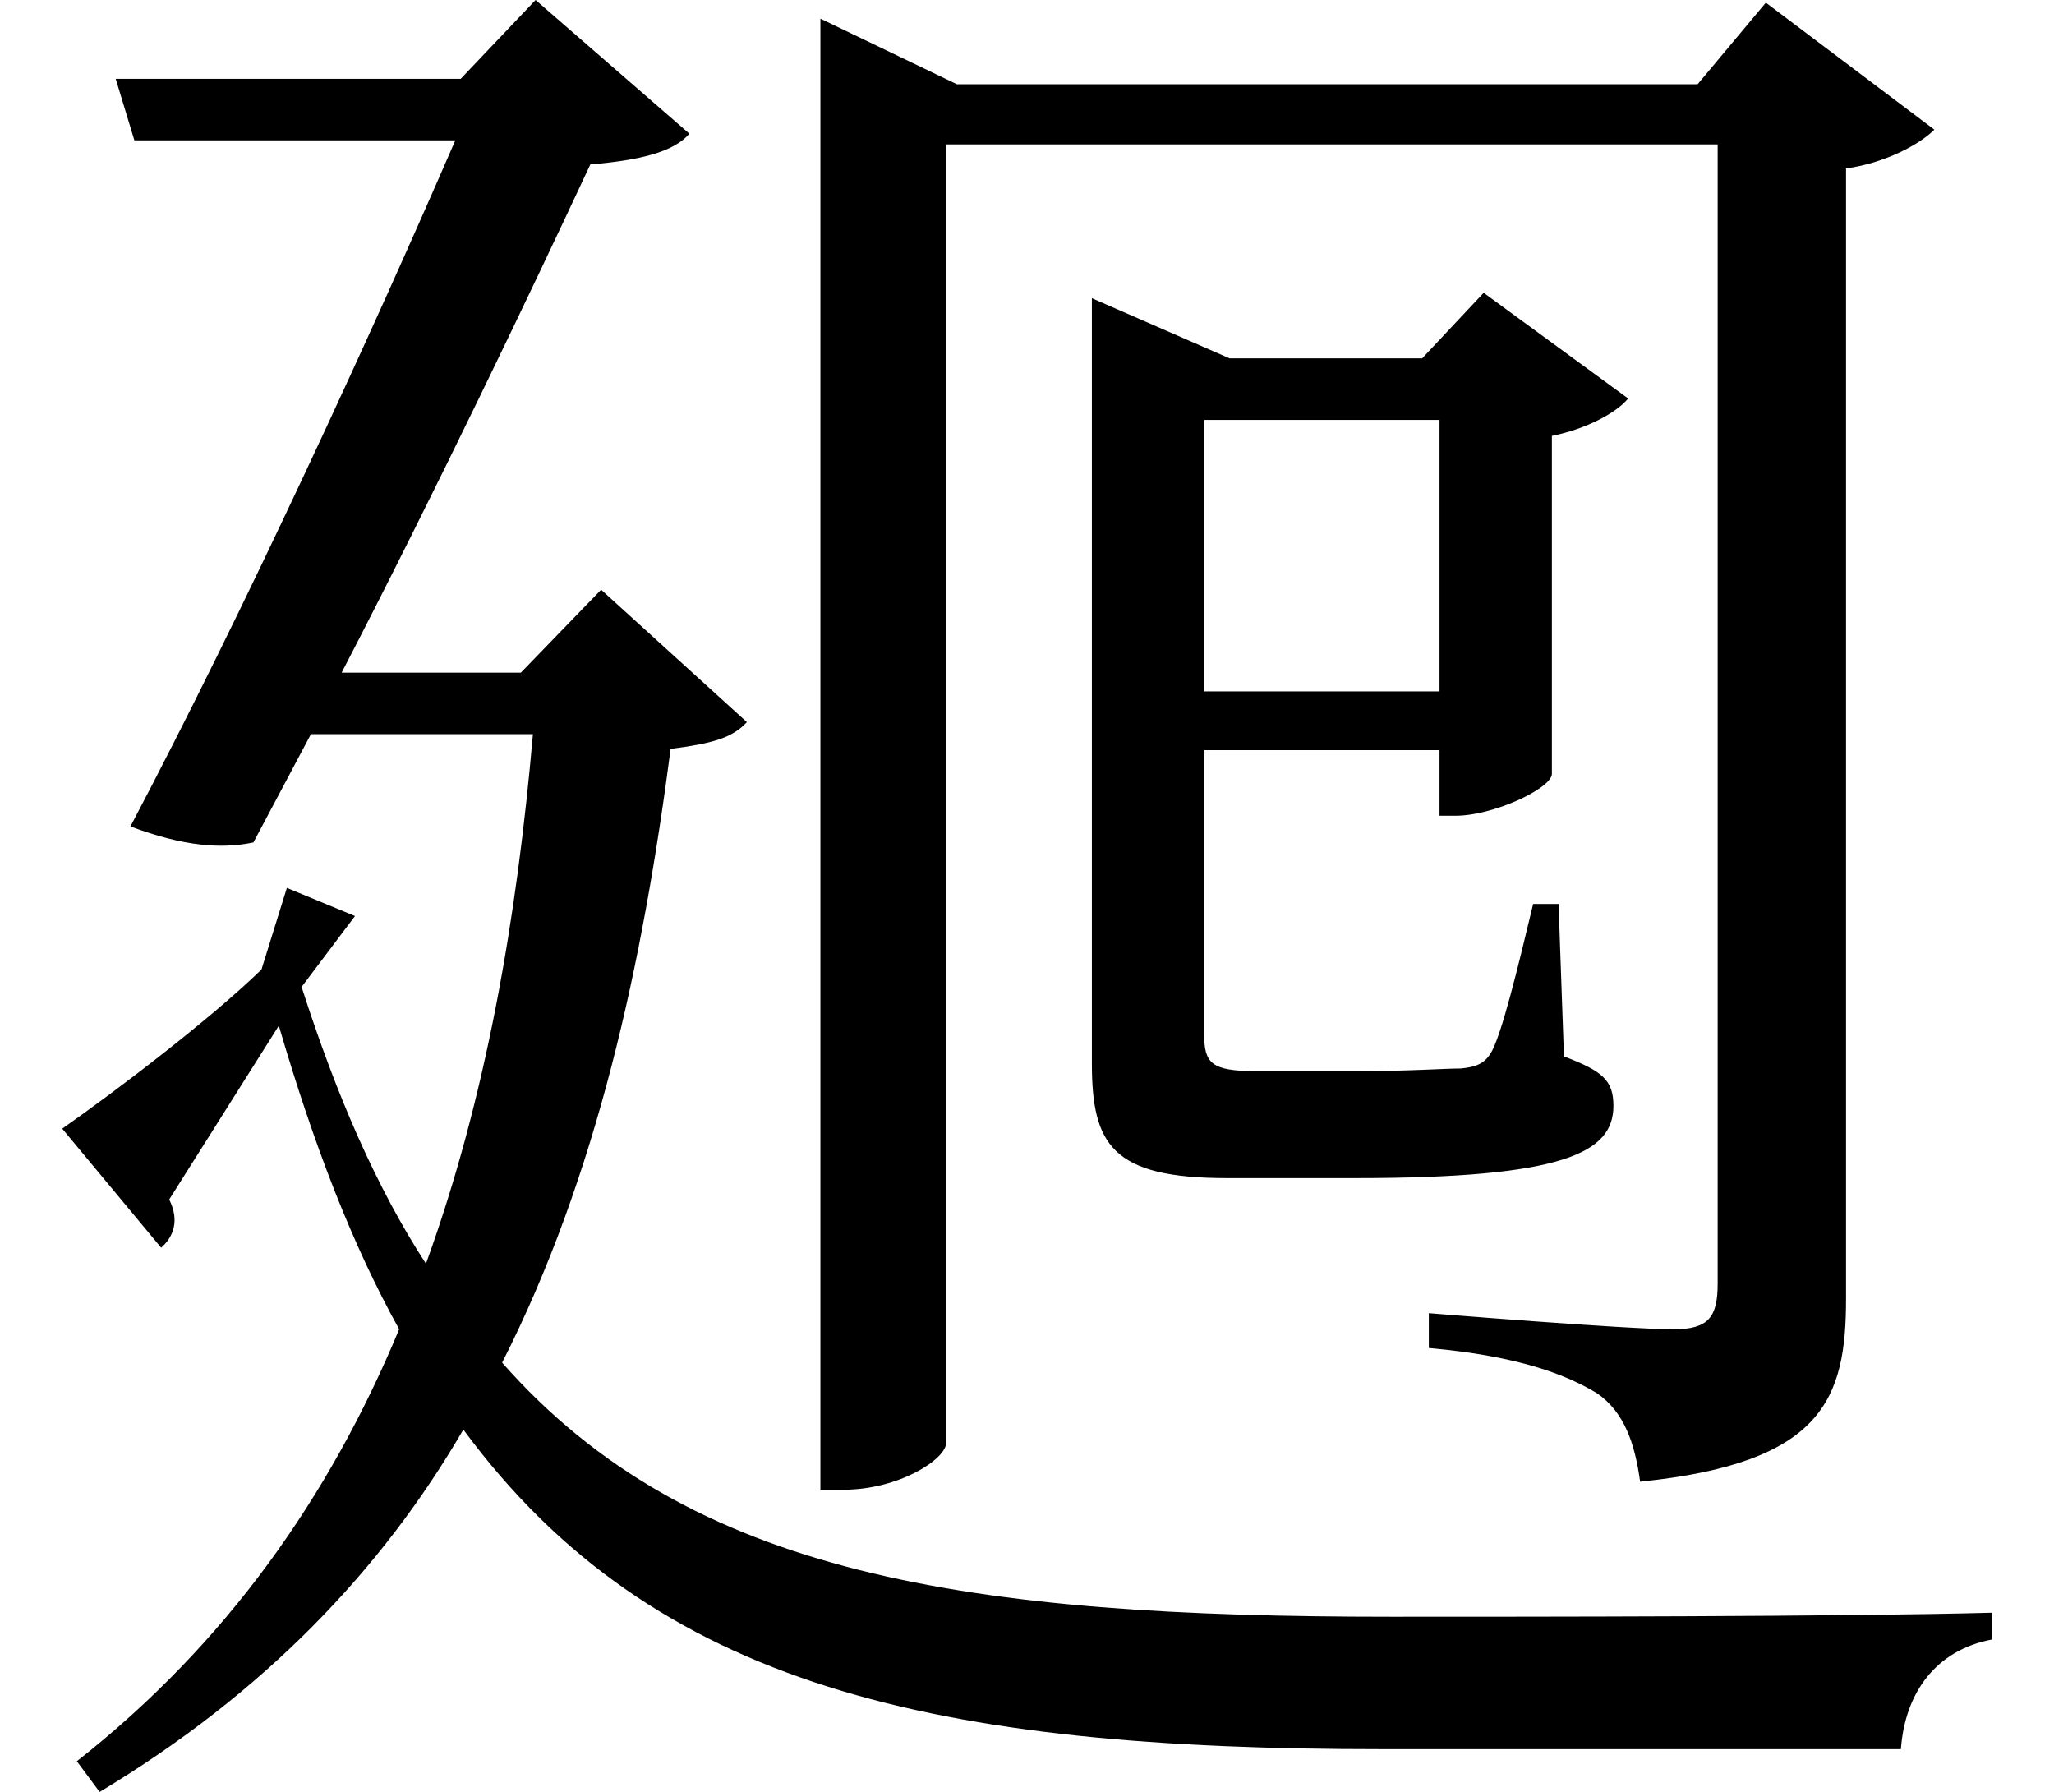 <svg height="20.938" viewBox="0 0 24 20.938" width="24" xmlns="http://www.w3.org/2000/svg">
<path d="M9.5,18.078 L9.5,1.656 L9.766,1.656 C10.422,1.656 10.969,2.016 10.969,2.203 L10.969,17.375 L19.984,17.375 L19.984,4.062 C19.984,3.672 19.875,3.531 19.469,3.531 C18.906,3.531 16.609,3.719 16.609,3.719 L16.609,3.312 C17.656,3.219 18.219,3 18.578,2.781 C18.891,2.562 19.016,2.203 19.078,1.75 C21.219,1.969 21.484,2.719 21.484,3.891 L21.484,17.094 C21.938,17.156 22.344,17.375 22.516,17.547 L20.547,19.031 L19.75,18.078 L11.094,18.078 L9.5,18.844 Z M12.672,14.875 L12.672,6.641 C12.672,5.688 12.906,5.297 14.25,5.297 L15.75,5.297 C18.188,5.297 18.766,5.594 18.766,6.141 C18.766,6.438 18.641,6.547 18.188,6.719 L18.125,8.5 L17.828,8.5 C17.656,7.781 17.453,6.938 17.328,6.75 C17.25,6.625 17.141,6.594 16.984,6.578 C16.797,6.578 16.375,6.547 15.797,6.547 L14.594,6.547 C14.062,6.547 13.984,6.641 13.984,6.984 L13.984,10.297 L16.734,10.297 L16.734,9.531 L16.922,9.531 C17.359,9.531 18.031,9.844 18.047,10.016 L18.047,13.969 C18.438,14.047 18.797,14.234 18.938,14.406 L17.25,15.641 L16.531,14.875 L14.281,14.875 L12.672,15.578 Z M16.734,10.984 L13.984,10.984 L13.984,14.156 L16.734,14.156 Z M1.266,18.141 L1.484,17.422 L5.234,17.422 C4.266,15.188 2.766,11.922 1.438,9.406 C2.062,9.172 2.5,9.141 2.875,9.219 L3.547,10.484 L6.141,10.484 C5.953,8.328 5.594,6.234 4.891,4.297 C4.312,5.188 3.844,6.266 3.438,7.531 L4.062,8.359 L3.266,8.688 L2.969,7.734 C2.375,7.156 1.266,6.312 0.641,5.875 L1.797,4.484 C1.938,4.609 2.016,4.797 1.891,5.047 L3.172,7.078 C3.578,5.688 4.031,4.516 4.578,3.531 C3.766,1.578 2.562,-0.141 0.812,-1.516 L1.078,-1.875 C3,-0.719 4.375,0.719 5.328,2.359 C7.562,-0.672 10.875,-1.375 16.062,-1.375 C17.562,-1.375 20.766,-1.375 22.125,-1.375 C22.172,-0.719 22.531,-0.219 23.188,-0.094 L23.188,0.219 C21.438,0.172 17.812,0.172 16.172,0.172 C11.234,0.172 7.984,0.641 5.781,3.141 C6.891,5.328 7.422,7.797 7.75,10.312 C8.234,10.375 8.469,10.438 8.641,10.625 L6.938,12.172 L6,11.203 L3.906,11.203 C5.016,13.344 6.141,15.703 6.812,17.141 C7.375,17.188 7.781,17.281 7.969,17.5 L6.172,19.062 L5.297,18.141 Z" transform="translate(0.086, 19.062) scale(1, -1)"/>
</svg>